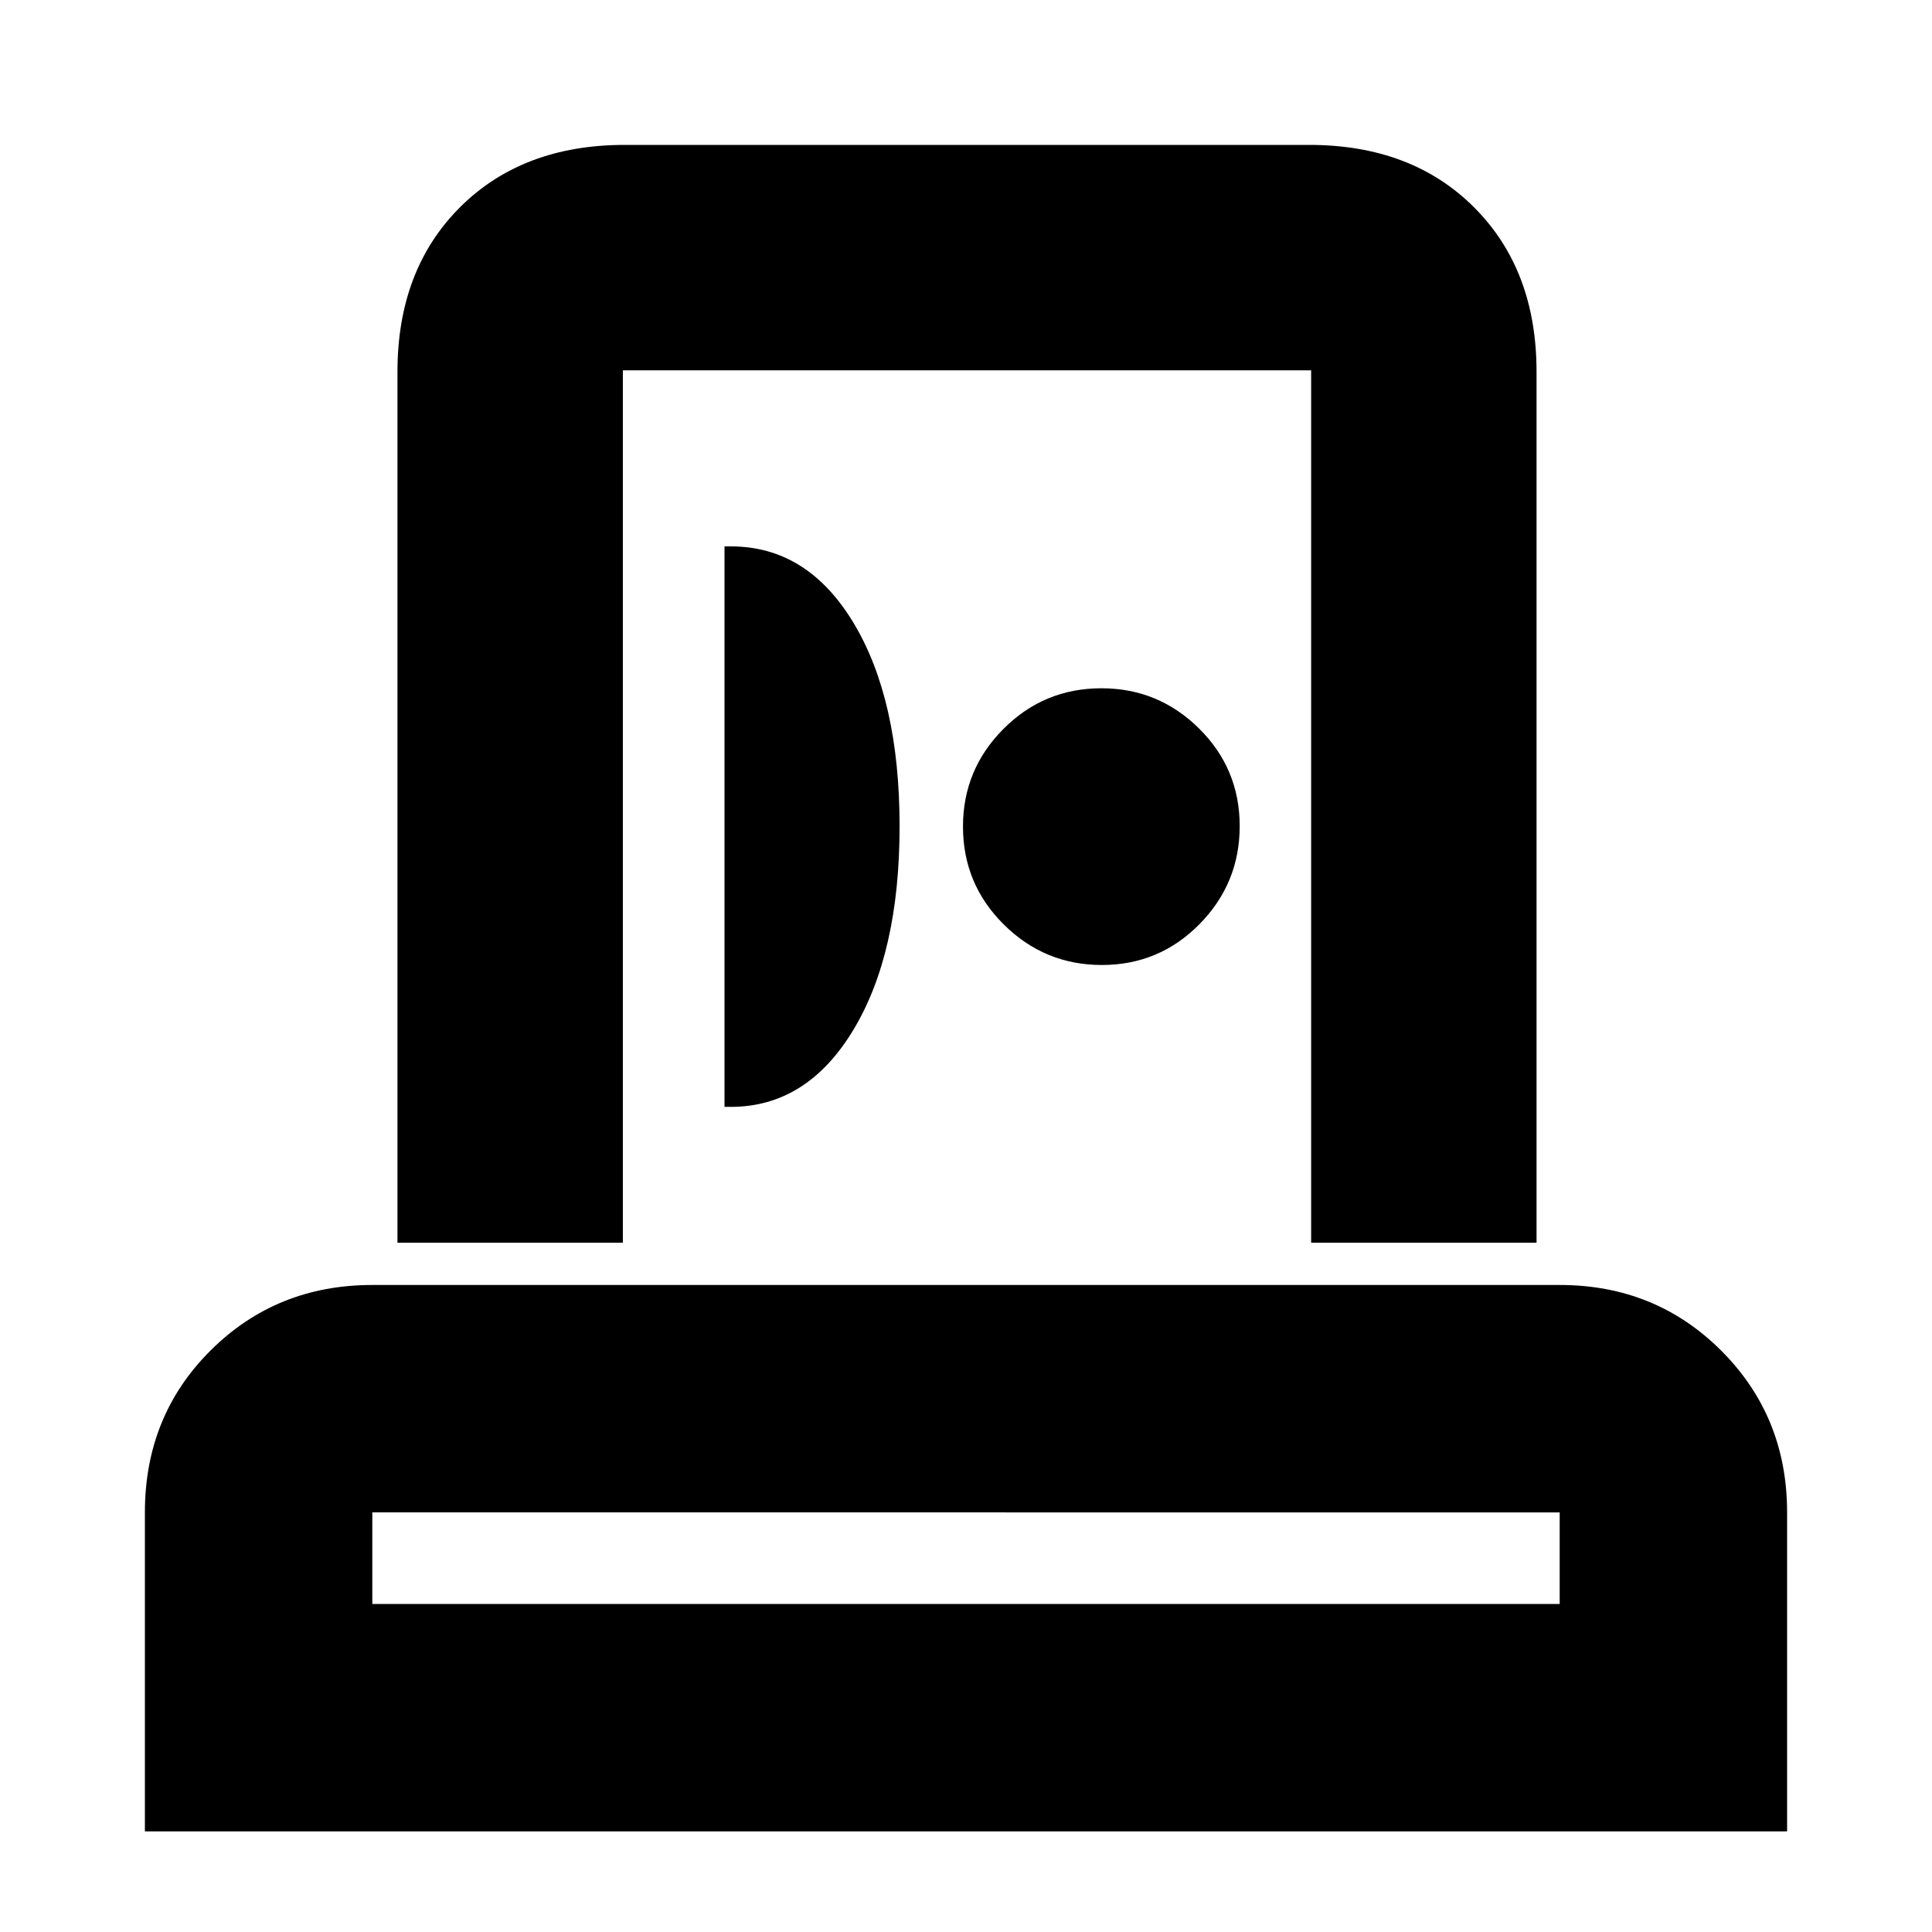 <svg xmlns="http://www.w3.org/2000/svg" height="20" viewBox="0 -960 960 960" width="20"><path d="M72-50v-158.549Q72-256.5 104.681-289q32.682-32.5 80.319-32.5h590q47.638 0 80.319 32.681Q888-256.138 888-208.5V-50H72Zm113-113h590v-45.5H185v45.5Zm12.5-179.5v-432.768q0-50.67 31.031-81.701Q259.562-888 310.5-888h340q50.938 0 81.969 31.031 31.031 31.031 31.031 81.701V-342.5h-112V-776h-342v433.5h-112ZM360-410h3.097q37.815 0 60.859-38.138Q447-486.276 447-549.388T424.106-650.5q-22.894-38-60.906-38H360V-410Zm187.527-70.5Q576-480.5 596-500.777q20-20.276 20-48.75Q616-578 595.816-598q-20.185-20-48.528-20-28.551 0-48.669 20.184-20.119 20.185-20.119 48.528 0 28.551 20.277 48.669 20.276 20.119 48.75 20.119ZM480-163Zm1-397Z"/></svg>